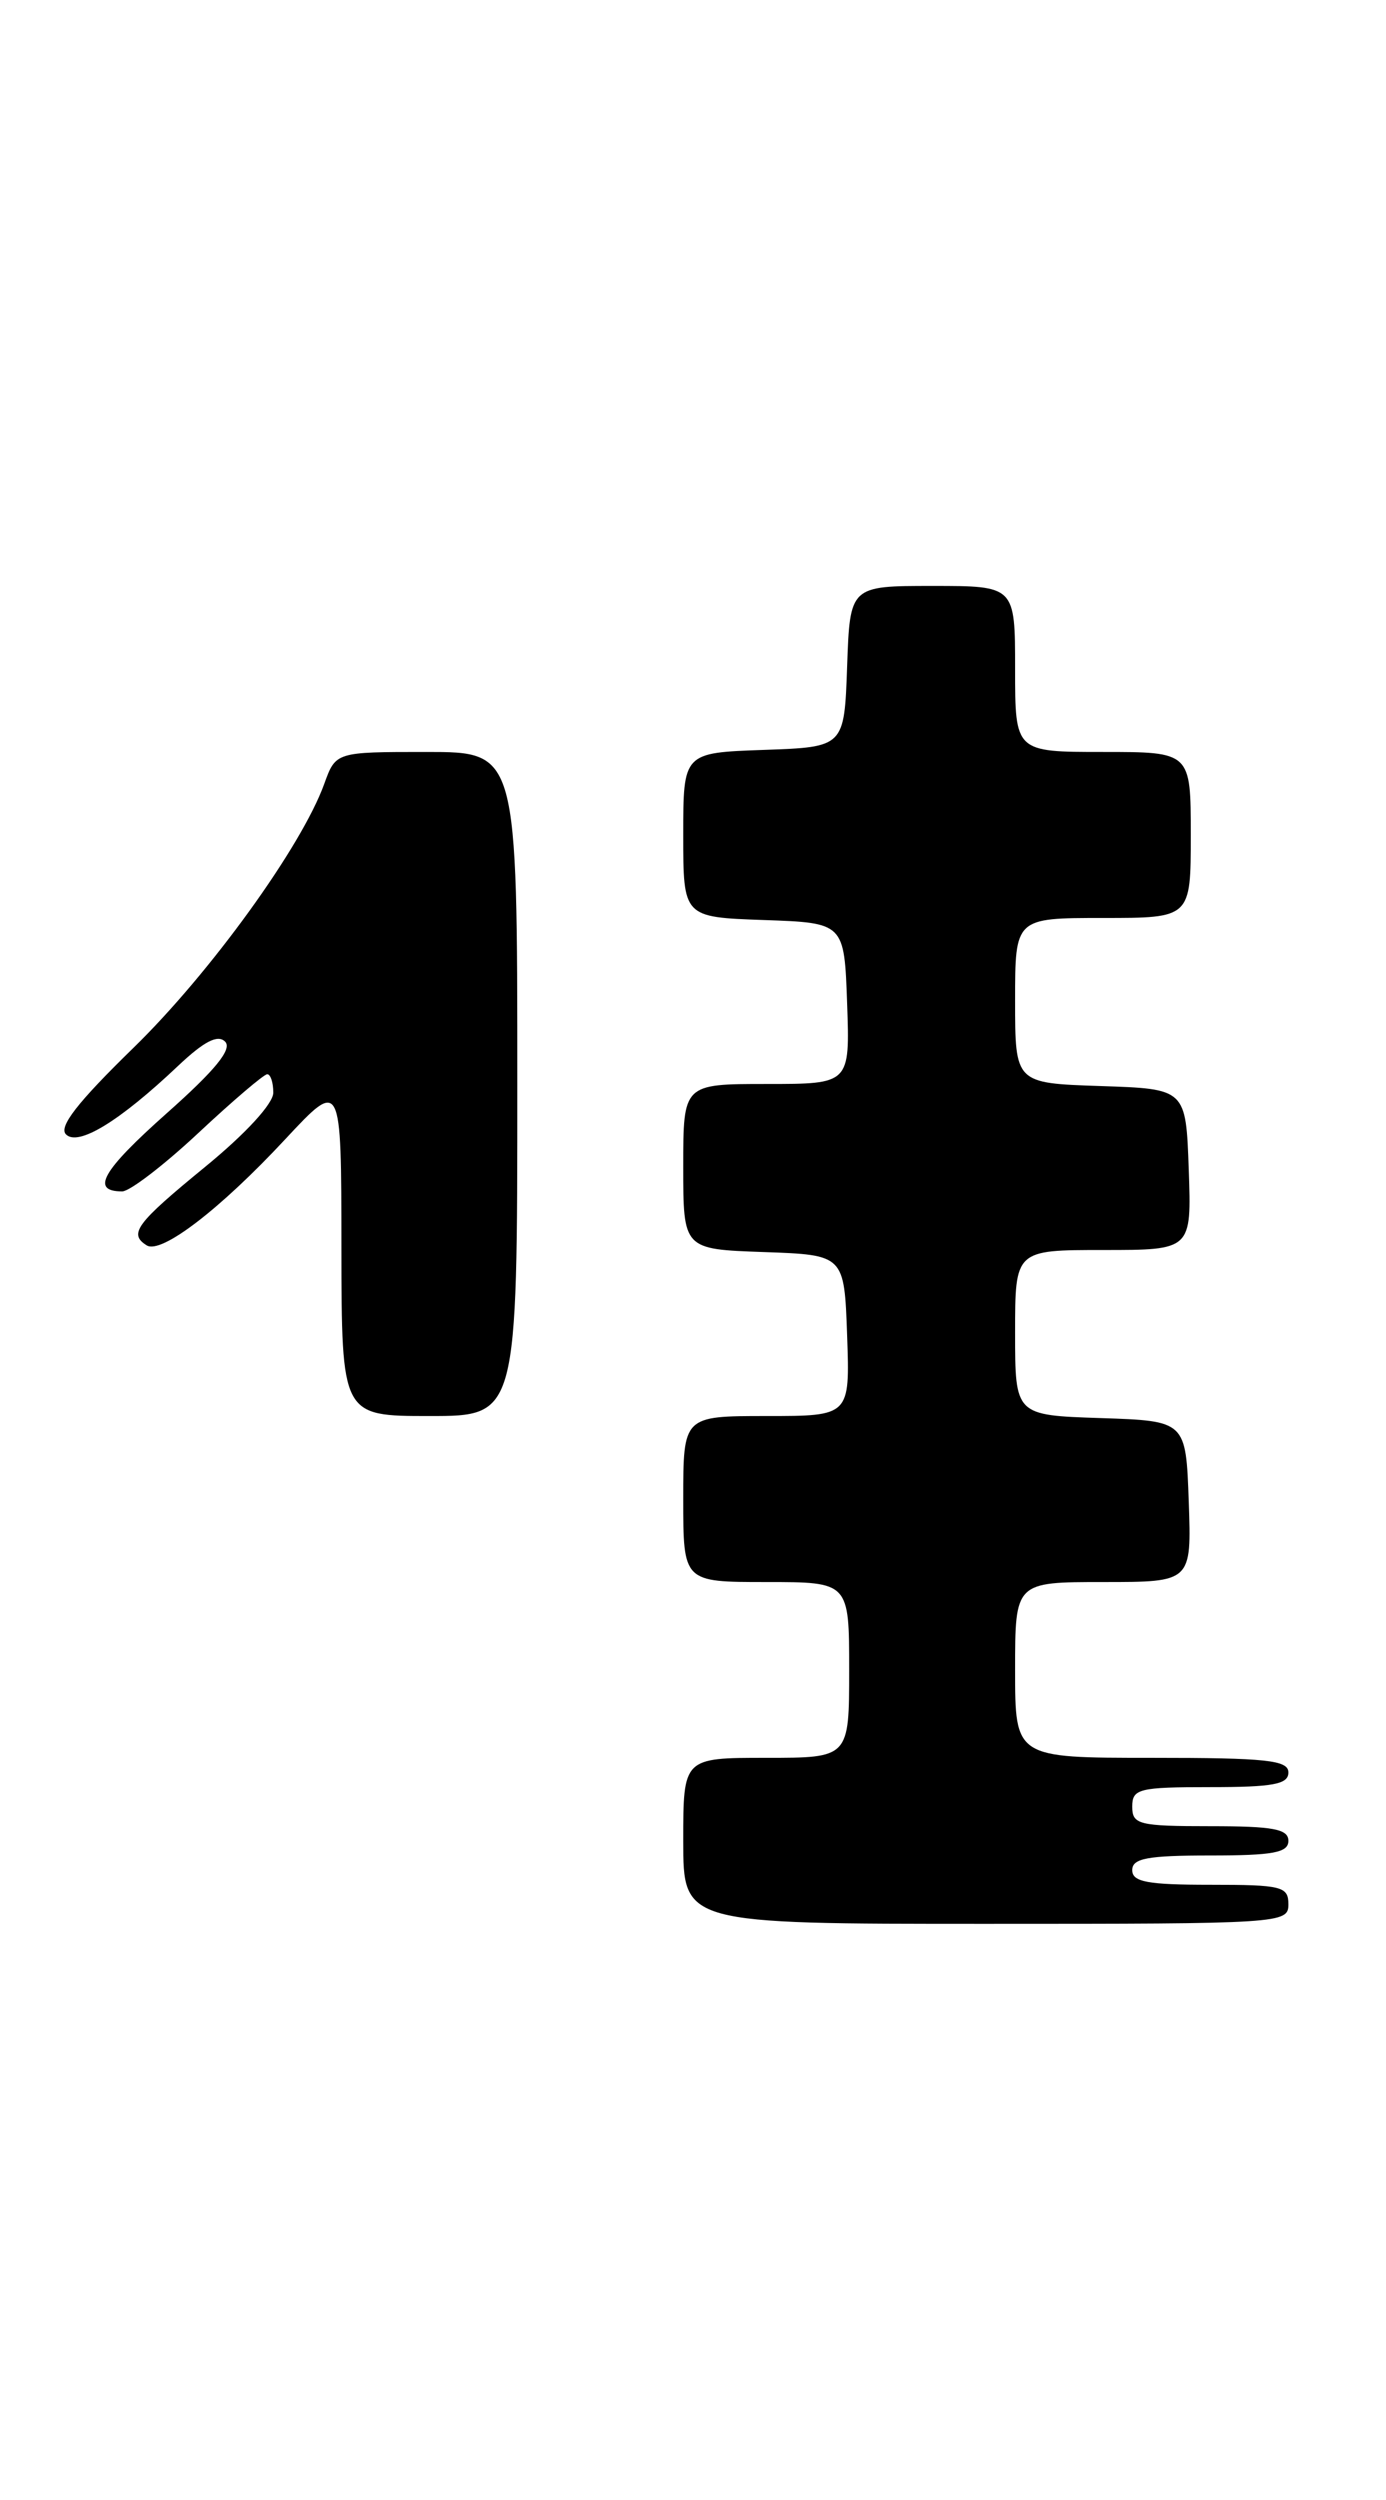 <?xml version="1.0" encoding="UTF-8" standalone="no"?>
<!DOCTYPE svg PUBLIC "-//W3C//DTD SVG 1.1//EN" "http://www.w3.org/Graphics/SVG/1.1/DTD/svg11.dtd" >
<svg xmlns="http://www.w3.org/2000/svg" xmlns:xlink="http://www.w3.org/1999/xlink" version="1.1" viewBox="0 0 142 256">
 <g >
 <path fill="currentColor"
d=" M 132.00 195.00 C 132.00 193.17 131.33 193.00 124.00 193.00 C 117.56 193.00 116.00 192.71 116.00 191.50 C 116.00 190.29 117.56 190.00 124.00 190.00 C 130.44 190.00 132.00 189.71 132.00 188.50 C 132.00 187.29 130.44 187.00 124.00 187.00 C 116.67 187.00 116.00 186.83 116.00 185.00 C 116.00 183.17 116.67 183.00 124.00 183.00 C 130.44 183.00 132.00 182.71 132.00 181.50 C 132.00 180.24 129.78 180.00 118.00 180.00 C 104.00 180.00 104.00 180.00 104.00 171.00 C 104.00 162.00 104.00 162.00 113.04 162.00 C 122.08 162.00 122.08 162.00 121.79 153.75 C 121.50 145.50 121.50 145.50 112.75 145.21 C 104.00 144.92 104.00 144.92 104.00 136.46 C 104.00 128.00 104.00 128.00 113.04 128.00 C 122.08 128.00 122.08 128.00 121.79 119.75 C 121.50 111.50 121.50 111.50 112.75 111.21 C 104.00 110.92 104.00 110.92 104.00 102.46 C 104.00 94.00 104.00 94.00 113.00 94.00 C 122.00 94.00 122.00 94.00 122.00 85.50 C 122.00 77.00 122.00 77.00 113.00 77.00 C 104.00 77.00 104.00 77.00 104.00 68.50 C 104.00 60.00 104.00 60.00 95.54 60.00 C 87.08 60.00 87.08 60.00 86.79 68.25 C 86.50 76.50 86.50 76.50 78.25 76.79 C 70.00 77.08 70.00 77.08 70.00 85.50 C 70.00 93.92 70.00 93.92 78.25 94.21 C 86.50 94.50 86.50 94.50 86.79 102.75 C 87.08 111.00 87.08 111.00 78.54 111.00 C 70.00 111.00 70.00 111.00 70.00 119.46 C 70.00 127.92 70.00 127.92 78.25 128.21 C 86.50 128.50 86.50 128.50 86.79 136.75 C 87.08 145.00 87.08 145.00 78.54 145.00 C 70.00 145.00 70.00 145.00 70.00 153.50 C 70.00 162.00 70.00 162.00 78.50 162.00 C 87.00 162.00 87.00 162.00 87.00 171.00 C 87.00 180.00 87.00 180.00 78.50 180.00 C 70.00 180.00 70.00 180.00 70.00 188.50 C 70.00 197.00 70.00 197.00 101.00 197.00 C 131.33 197.00 132.00 196.96 132.00 195.00 Z  M 53.00 111.00 C 53.00 77.00 53.00 77.00 43.70 77.00 C 34.40 77.00 34.40 77.00 33.22 80.27 C 30.90 86.69 21.54 99.63 13.68 107.29 C 7.94 112.88 5.99 115.39 6.76 116.16 C 8.01 117.41 12.23 114.84 18.25 109.14 C 20.91 106.63 22.31 105.91 23.06 106.66 C 23.82 107.42 22.08 109.56 17.09 113.99 C 10.45 119.89 9.25 122.00 12.52 122.00 C 13.29 122.00 16.81 119.30 20.34 116.00 C 23.87 112.70 27.04 110.00 27.38 110.00 C 27.72 110.00 28.00 110.85 28.00 111.89 C 28.00 113.01 25.17 116.09 21.00 119.50 C 13.94 125.28 13.14 126.35 15.04 127.53 C 16.53 128.44 22.55 123.83 29.23 116.65 C 34.97 110.50 34.97 110.50 34.98 127.75 C 35.00 145.00 35.00 145.00 44.00 145.00 C 53.00 145.00 53.00 145.00 53.00 111.00 Z "/>
</g>
</svg>